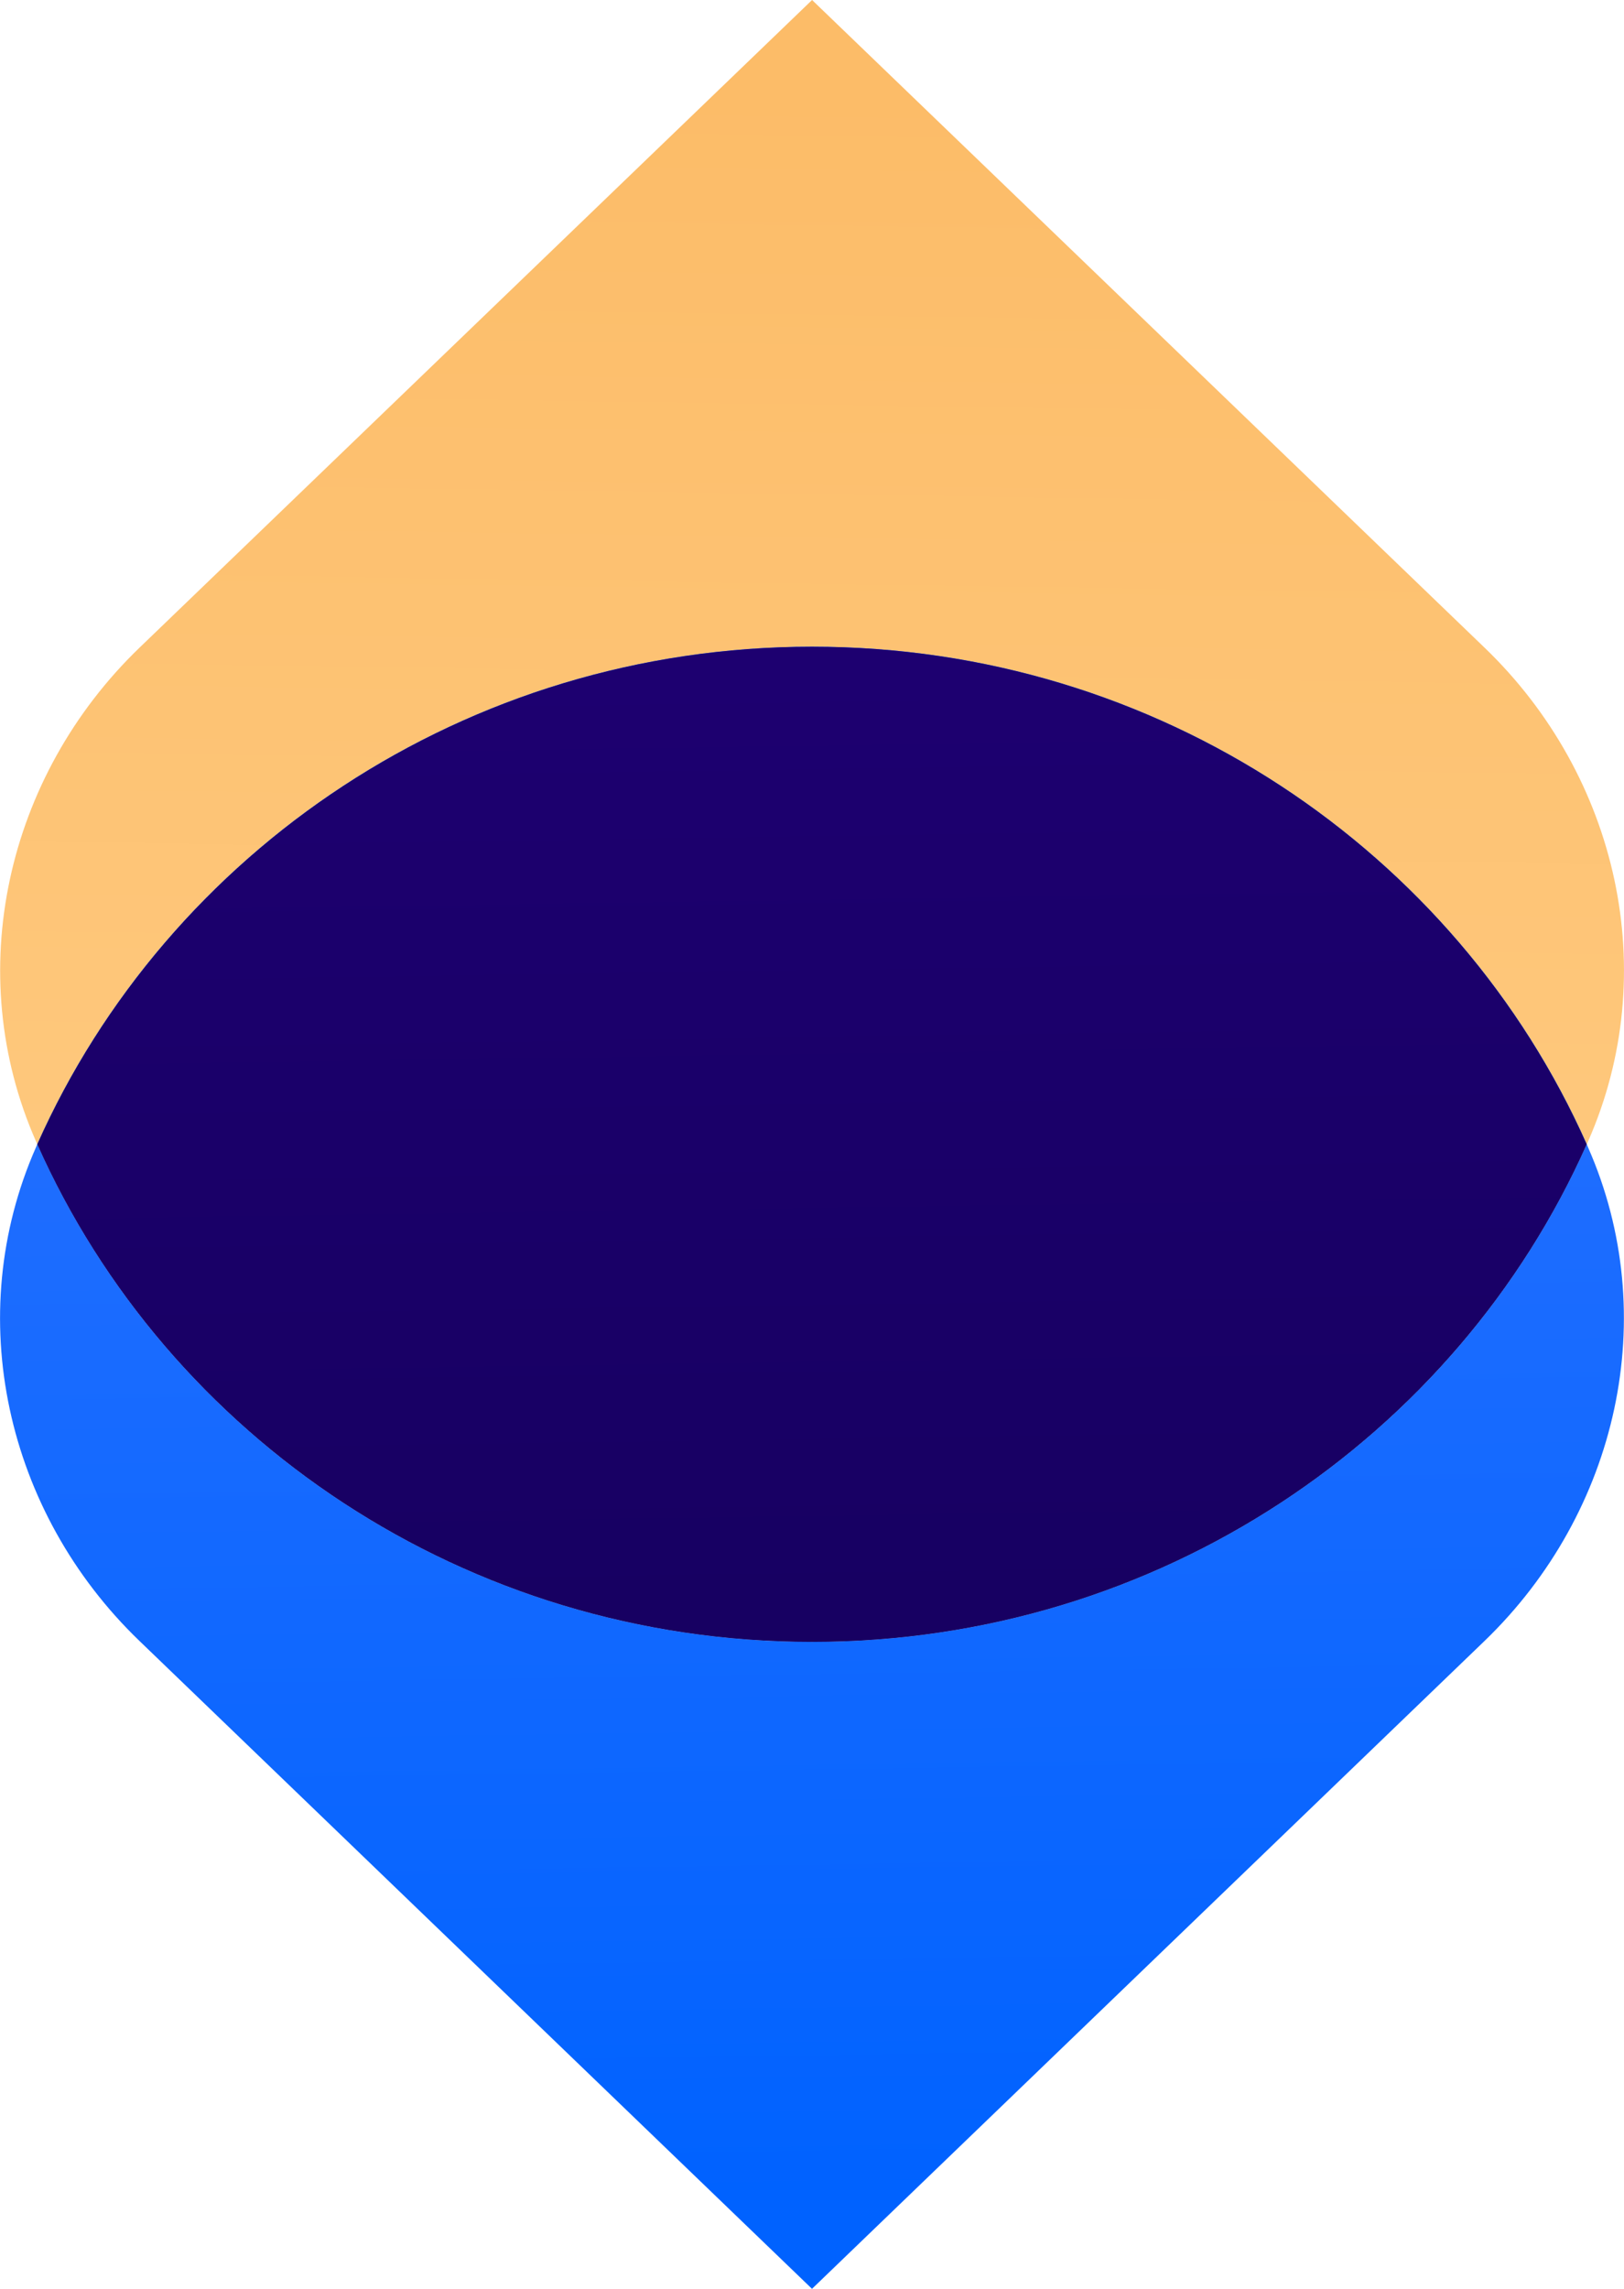 <svg width="22" height="31" viewBox="0 0 22 31" fill="none" xmlns="http://www.w3.org/2000/svg">
<path d="M11.001 0L20.112 8.773C21.923 10.515 22.519 13.175 21.514 15.457L21.496 15.498C19.731 11.532 15.698 8.759 11.001 8.759C6.303 8.759 2.27 11.532 0.505 15.498C0.498 15.484 0.495 15.471 0.487 15.457C-0.518 13.175 0.082 10.515 1.889 8.773L11.001 0Z" fill="url(#paint0_linear)"/>
<path d="M11 22.238C15.697 22.238 19.731 19.465 21.495 15.498C21.502 15.512 21.506 15.526 21.513 15.54C22.519 17.822 21.919 20.481 20.112 22.224L11 31L1.888 22.224C0.078 20.481 -0.519 17.822 0.487 15.54L0.505 15.498C2.269 19.465 6.303 22.238 11 22.238Z" fill="url(#paint1_linear)"/>
<path d="M11 8.759C15.697 8.759 19.731 11.532 21.495 15.498C19.731 19.464 15.697 22.238 11 22.238C6.303 22.238 2.269 19.464 0.505 15.498C2.269 11.536 6.303 8.759 11 8.759Z" fill="url(#paint2_linear)"/>
<path d="M11 8.759C15.697 8.759 19.731 11.532 21.495 15.498C19.731 19.464 15.697 22.238 11 22.238C6.303 22.238 2.269 19.464 0.505 15.498C2.269 11.536 6.303 8.759 11 8.759Z" fill="url(#paint3_linear)"/>
<defs>
<linearGradient id="paint0_linear" x1="10.868" y1="21.877" x2="11.169" y2="1.228" gradientUnits="userSpaceOnUse">
<stop stop-color="#FFCD85"/>
<stop offset="1" stop-color="#FCBC68"/>
</linearGradient>
<linearGradient id="paint1_linear" x1="10.867" y1="9.123" x2="11.168" y2="29.771" gradientUnits="userSpaceOnUse">
<stop stop-color="#2C72FF"/>
<stop offset="1" stop-color="#0062FF"/>
</linearGradient>
<linearGradient id="paint2_linear" x1="10.902" y1="21.944" x2="11.206" y2="1.075" gradientUnits="userSpaceOnUse">
<stop stop-color="#2C72FF"/>
<stop offset="1" stop-color="#0062FF"/>
</linearGradient>
<linearGradient id="paint3_linear" x1="10.902" y1="9.056" x2="11.206" y2="29.924" gradientUnits="userSpaceOnUse">
<stop stop-color="#1D0070"/>
<stop offset="1" stop-color="#130059"/>
</linearGradient>
</defs>
</svg>
